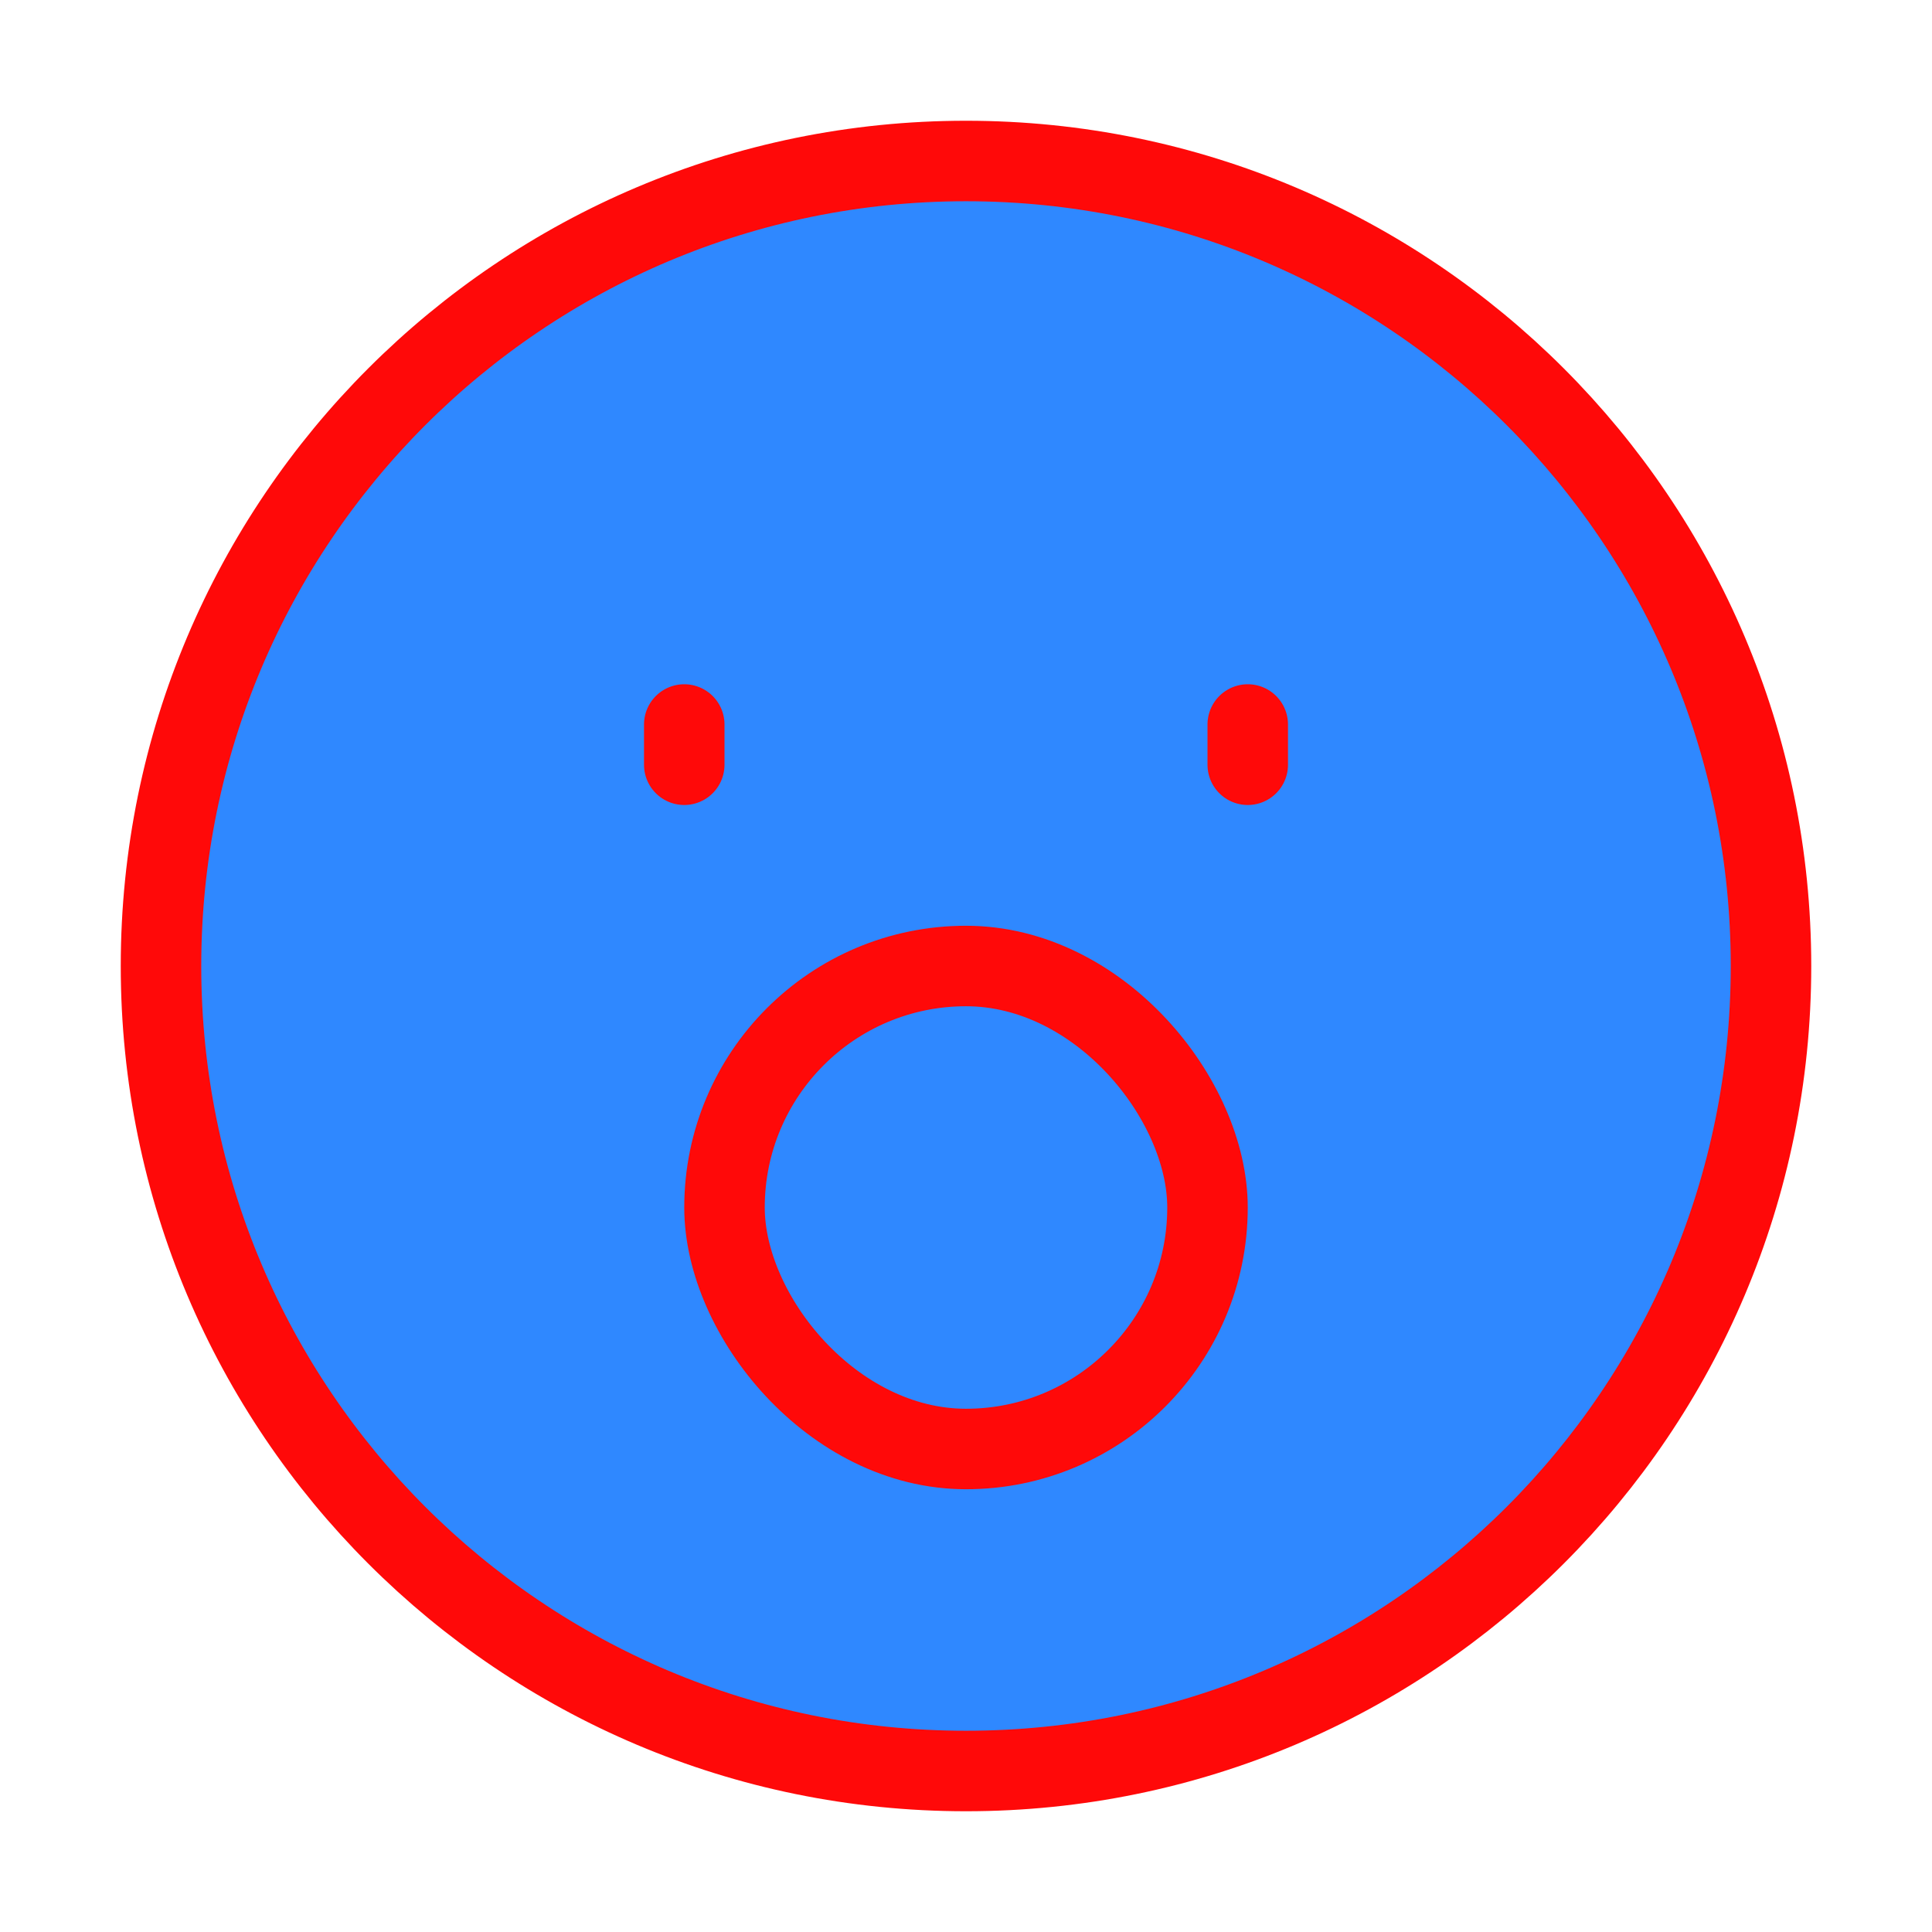 <?xml version="1.0" encoding="UTF-8"?><svg width="24" height="24" viewBox="0 0 48 48" fill="none" xmlns="http://www.w3.org/2000/svg"><path d="M24 44C35.046 44 44 35.046 44 24C44 12.954 35.046 4 24 4C12.954 4 4 12.954 4 24C4 35.046 12.954 44 24 44Z" fill="#2F88FF" stroke="#FF0909" stroke-width="2" stroke-linejoin="round"/><path d="M31 18V19" stroke="#FF0909" stroke-width="2" stroke-linecap="round" stroke-linejoin="round"/><path d="M17 18V19" stroke="#FF0909" stroke-width="2" stroke-linecap="round" stroke-linejoin="round"/><rect x="18" y="24" width="12" height="12" rx="6" fill="#2F88FF" stroke="#FF0909" stroke-width="2" stroke-linecap="round" stroke-linejoin="round"/></svg>